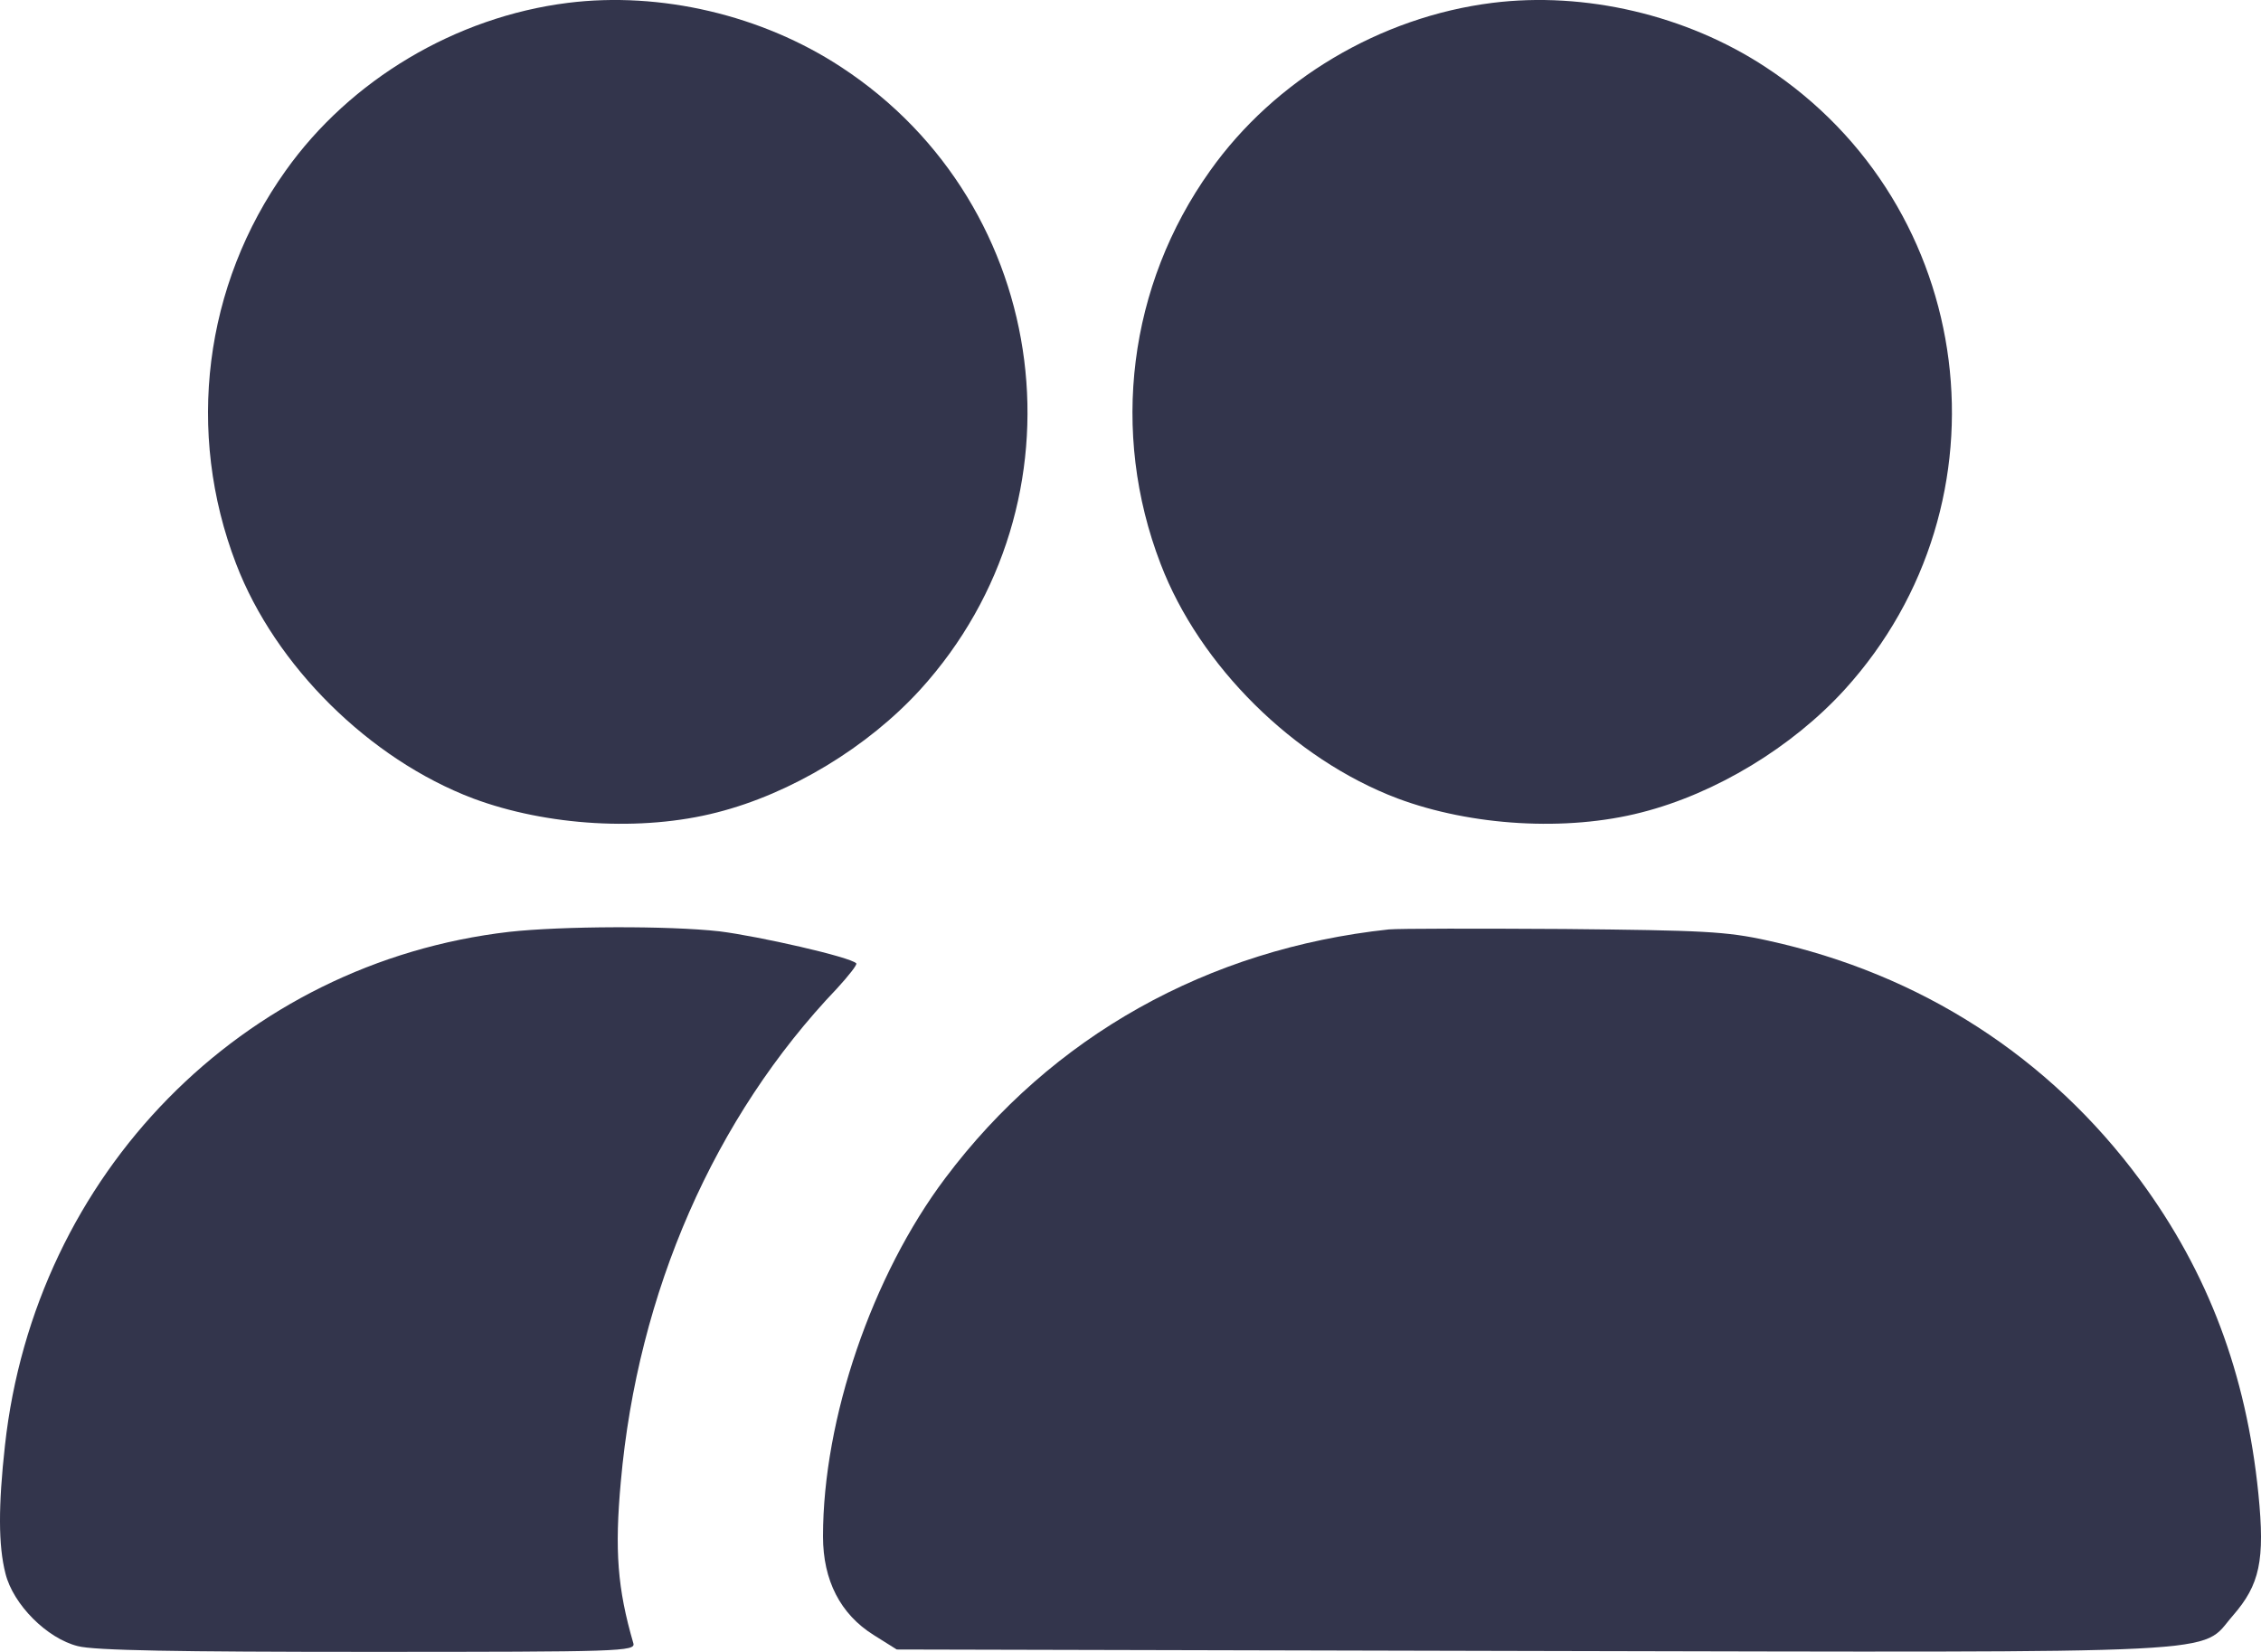 <?xml version="1.0" encoding="UTF-8"?>
<svg width="26px" height="19px" viewBox="0 0 26 19" version="1.1" xmlns="http://www.w3.org/2000/svg" xmlns:xlink="http://www.w3.org/1999/xlink">
    <title>C910974A-4608-4034-927F-A7BEB01C820D</title>
    <g id="Page-1" stroke="none" stroke-width="1" fill="none" fill-rule="evenodd" opacity="0.8">
        <g id="KWG---Results-&amp;-Filters---Icon-Addition" transform="translate(-751, -532)" fill="#00021F" fill-rule="nonzero">
            <g id="Group-17" transform="translate(751, 532)">
                <g id="Group" transform="translate(13, 9.5) scale(-1, 1) rotate(-180) translate(-13, -9.5) ">
                    <path d="M6.53,18.967 C5.24,18.805 4.027,18.082 3.285,17.037 C2.344,15.718 2.134,14.028 2.715,12.515 C3.164,11.341 4.249,10.268 5.439,9.817 C6.286,9.5 7.383,9.433 8.246,9.656 C9.099,9.873 9.979,10.407 10.583,11.069 C12.543,13.227 12.111,16.631 9.675,18.227 C8.761,18.828 7.593,19.1 6.53,18.967 Z" id="Path"></path>
                    <path d="M17.161,18.967 C15.87,18.805 14.658,18.082 13.916,17.037 C12.975,15.718 12.764,14.028 13.346,12.515 C13.794,11.341 14.879,10.268 16.07,9.817 C16.917,9.5 18.013,9.433 18.877,9.656 C19.73,9.873 20.61,10.407 21.213,11.069 C23.173,13.227 22.742,16.631 20.305,18.227 C19.392,18.828 18.224,19.1 17.161,18.967 Z" id="Path"></path>
                    <path d="M5.854,8.282 C2.787,7.926 0.401,5.501 0.057,2.375 C-0.02,1.68 -0.02,1.224 0.063,0.901 C0.152,0.545 0.539,0.156 0.894,0.067 C1.076,0.017 2.056,0 4.232,0 C7.139,0 7.311,0.006 7.283,0.1 C7.1,0.729 7.067,1.168 7.139,1.958 C7.333,4.138 8.213,6.152 9.625,7.631 C9.758,7.776 9.863,7.909 9.846,7.92 C9.78,7.993 8.723,8.232 8.274,8.288 C7.687,8.354 6.458,8.349 5.854,8.282 Z" id="Path"></path>
                    <path d="M15.97,8.31 C13.888,8.087 12.094,7.081 10.871,5.451 C10.029,4.333 9.464,2.681 9.464,1.329 C9.464,0.823 9.664,0.434 10.046,0.195 L10.312,0.028 L17.598,0.011 C25.831,-0.006 25.283,-0.033 25.676,0.417 C25.986,0.773 26.047,1.051 25.97,1.819 C25.831,3.198 25.394,4.361 24.613,5.423 C23.567,6.841 22.088,7.798 20.328,8.182 C19.851,8.288 19.58,8.299 17.991,8.315 C17,8.321 16.092,8.321 15.97,8.31 Z" id="Path"></path>
                </g>
            </g>
        </g>
    </g>
</svg>